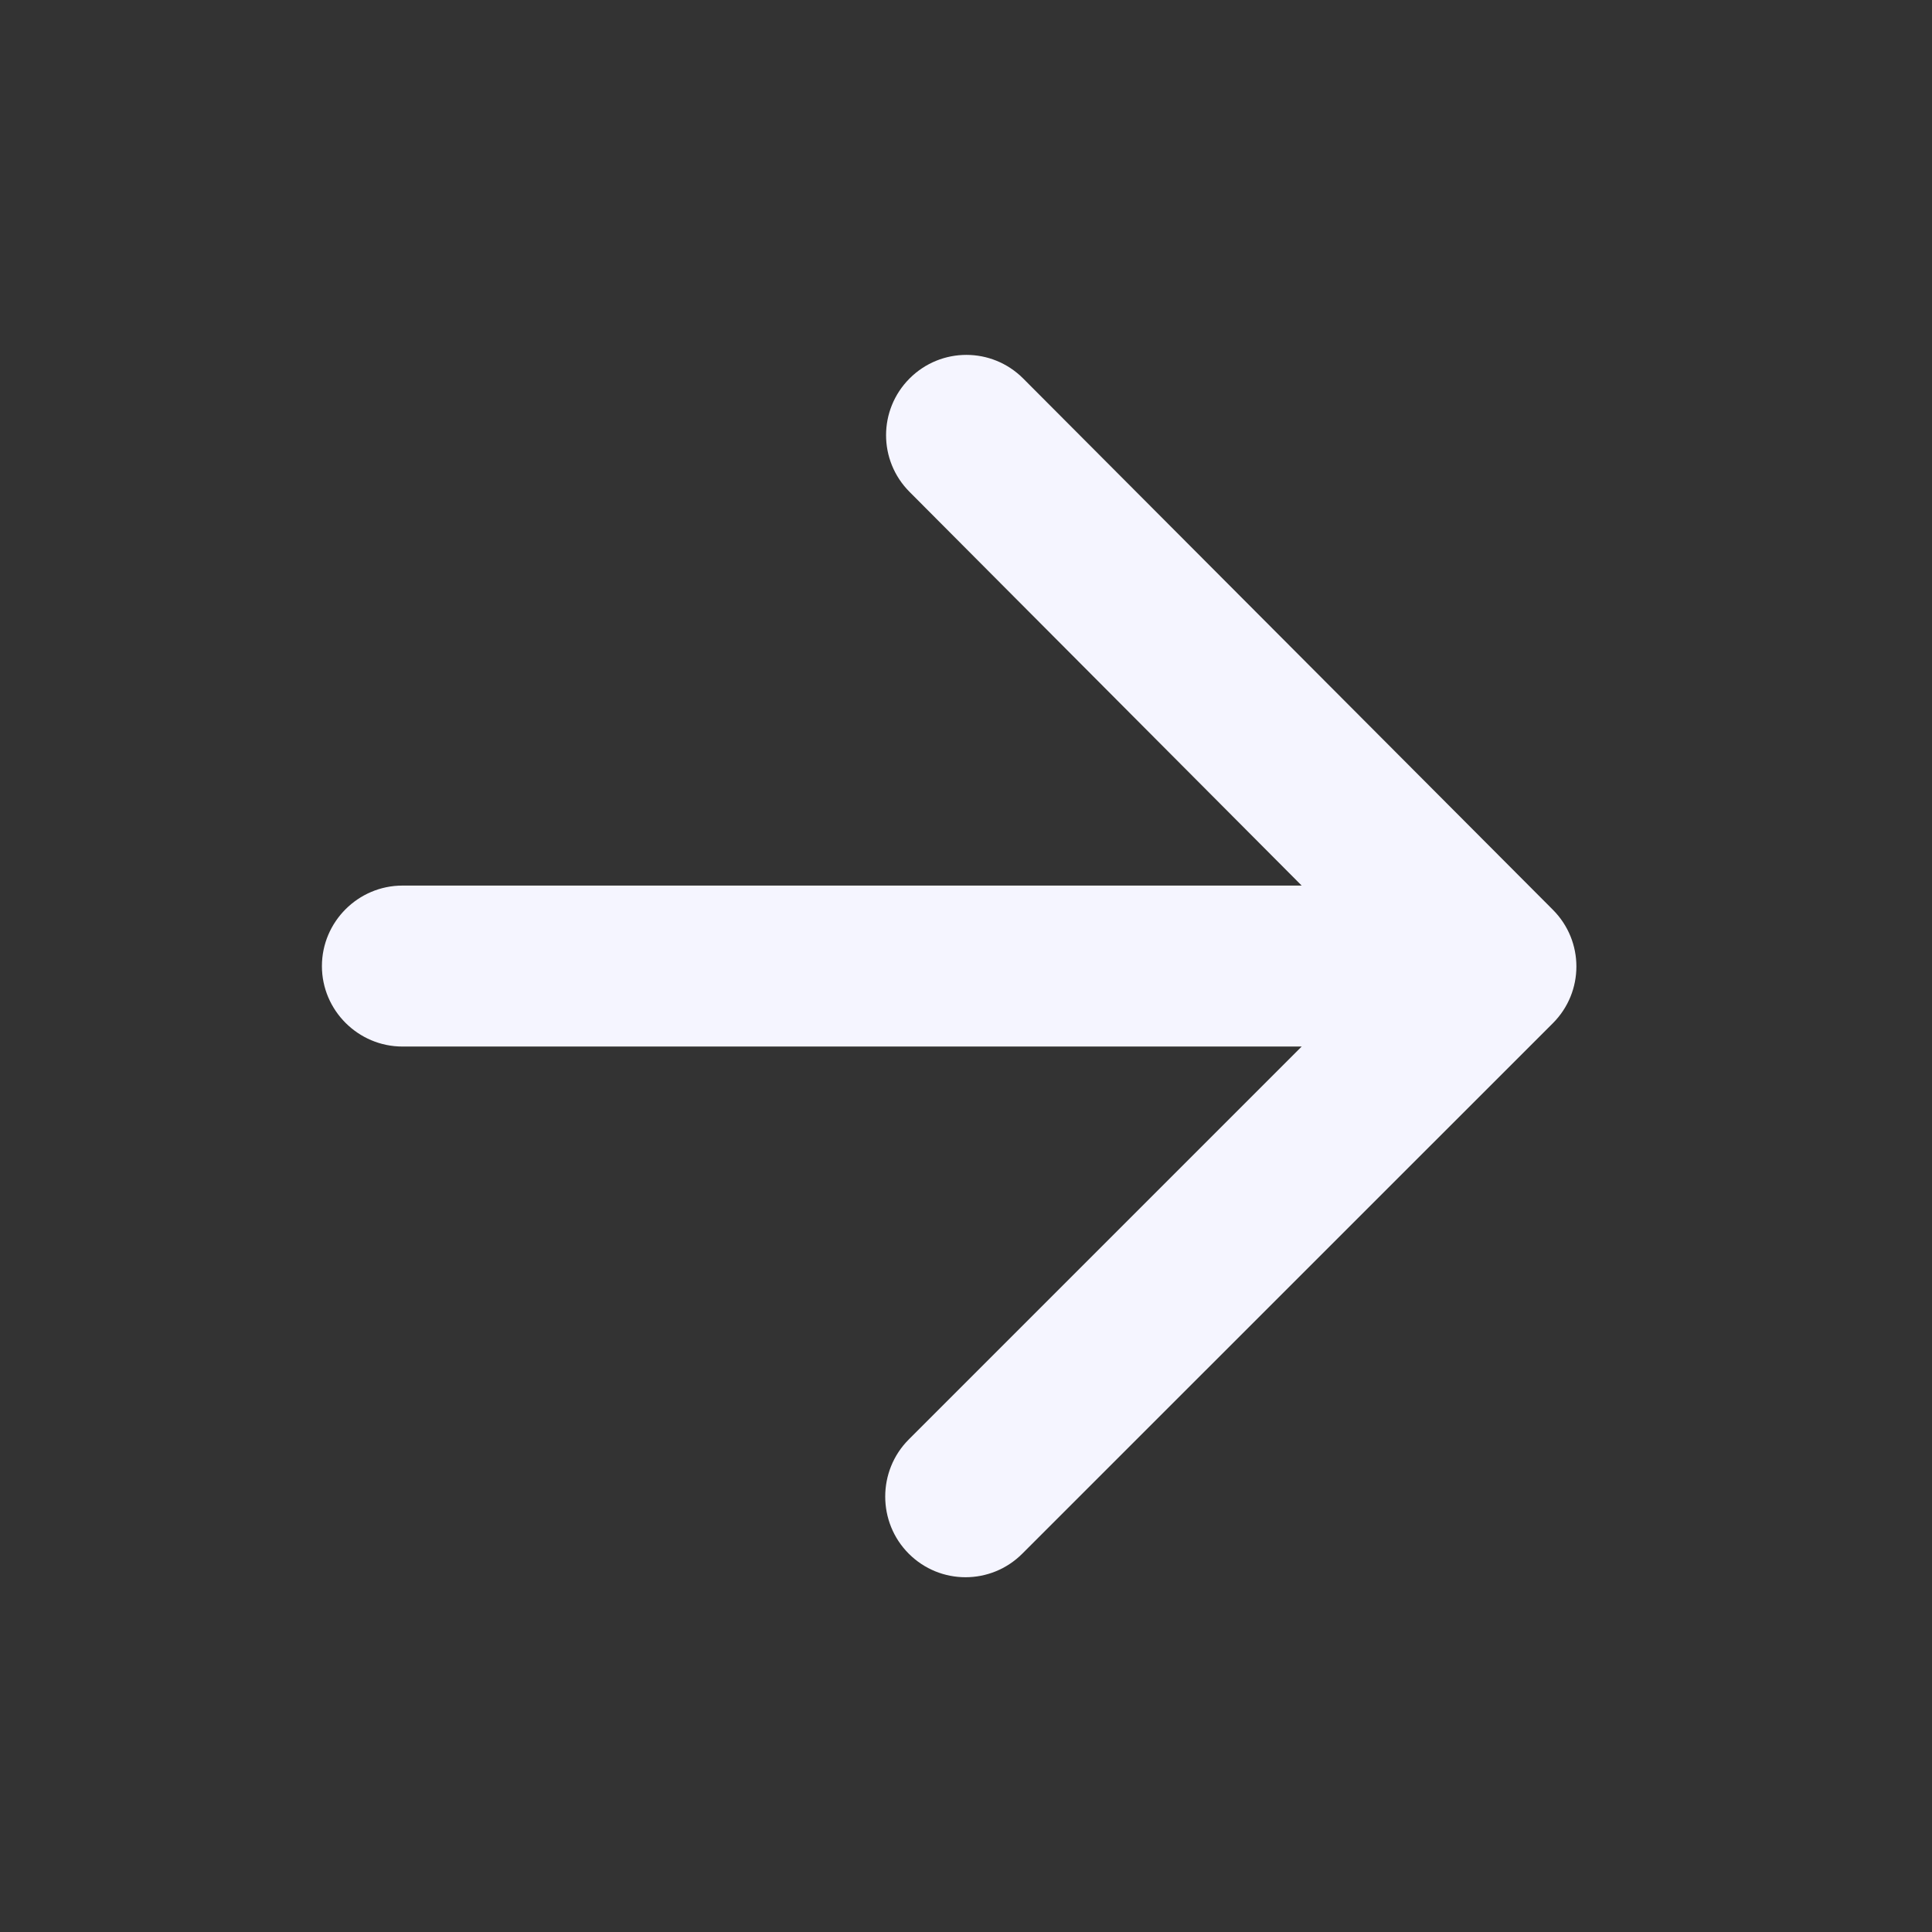 <svg width="16" height="16" viewBox="0 0 16 16" fill="none" xmlns="http://www.w3.org/2000/svg">
<rect x="0" y="0" width="16" height="16" fill="#333333" stroke="none"/>
<g clip-path="url(#clip0_1407_7969)">
<path d="M3.333 8.667H10.78L7.526 11.921C7.266 12.181 7.266 12.607 7.526 12.867C7.786 13.127 8.206 13.127 8.466 12.867L12.86 8.474C13.12 8.214 13.12 7.794 12.86 7.534L8.473 3.134C8.213 2.874 7.793 2.874 7.533 3.134C7.273 3.394 7.273 3.814 7.533 4.074L10.78 7.334L3.333 7.334C2.966 7.334 2.666 7.634 2.666 8.001C2.666 8.367 2.966 8.667 3.333 8.667Z" fill="#F5F5FF"/>
</g>
<defs>
<clipPath id="clip0_1407_7969">
<rect width="16" height="16" fill="white" transform="matrix(0 1 -1 0 16 0)"/>
</clipPath>
</defs>
</svg>
